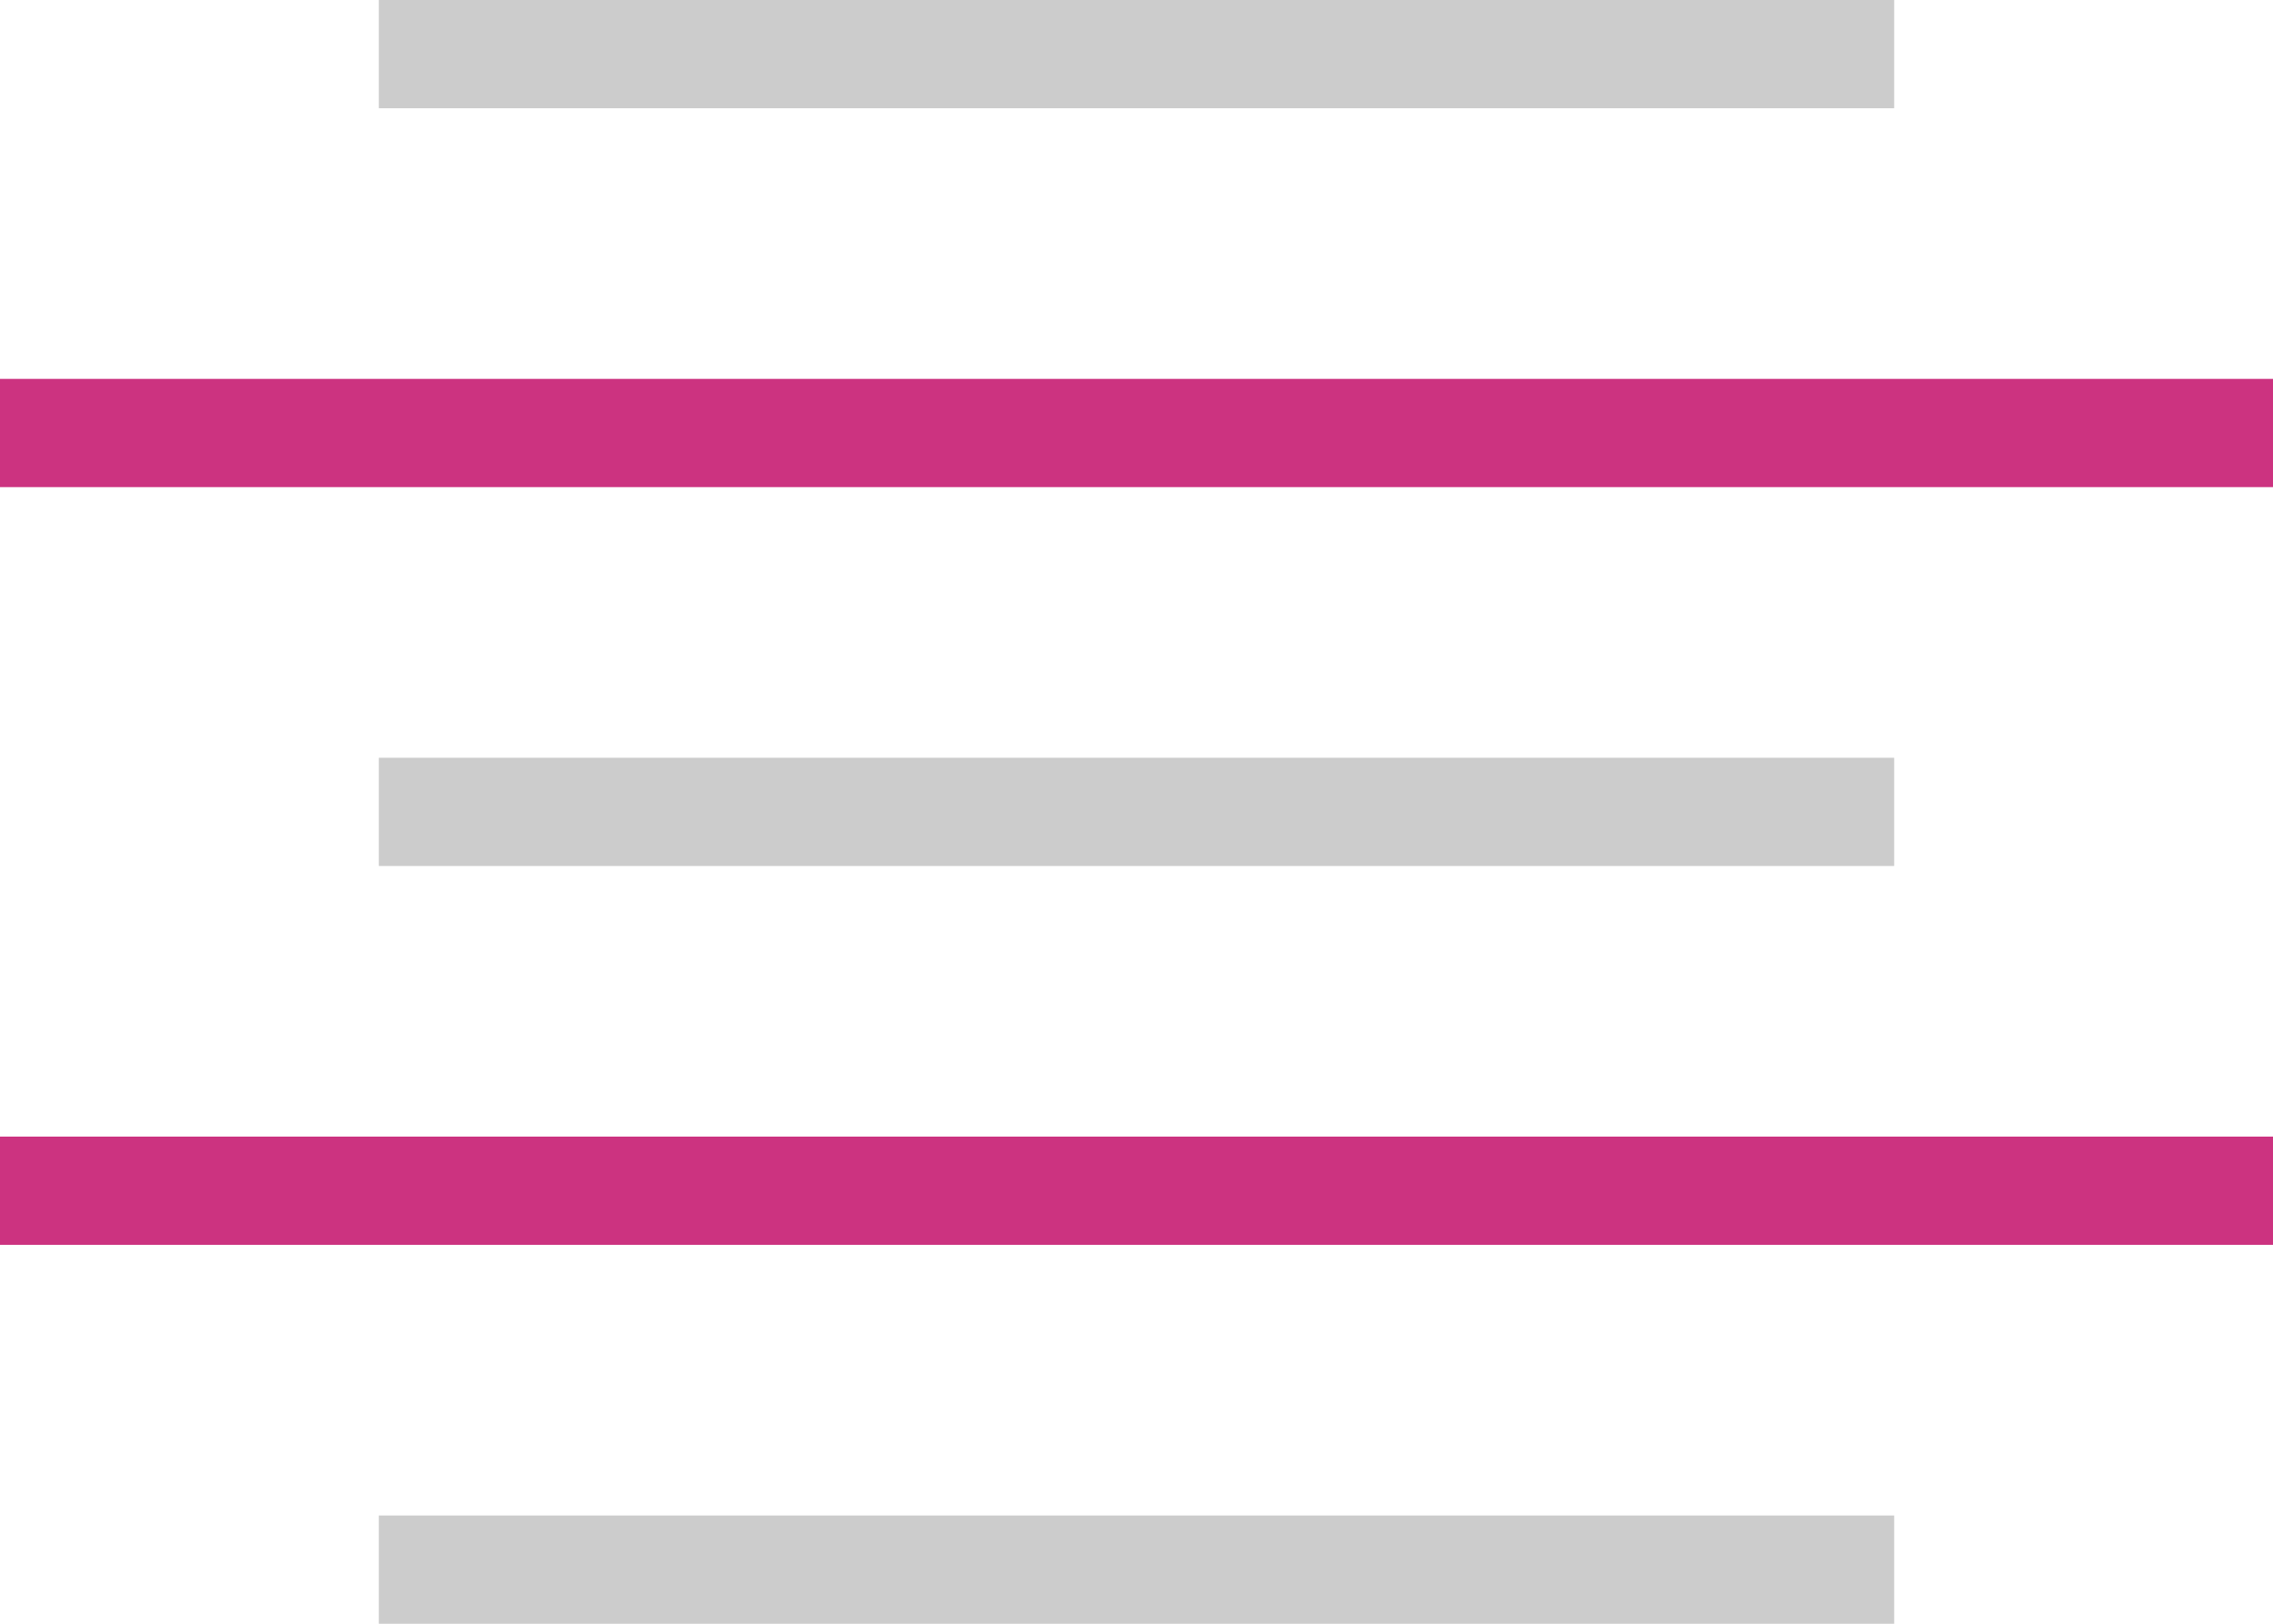 <?xml version="1.0" encoding="UTF-8"?>
<svg width="42px" height="30px" viewBox="0 0 42 30" version="1.1" xmlns="http://www.w3.org/2000/svg" xmlns:xlink="http://www.w3.org/1999/xlink">
    <!-- Generator: Sketch 51.3 (57544) - http://www.bohemiancoding.com/sketch -->
    <title>grid</title>
    <desc>Created with Sketch.</desc>
    <defs></defs>
    <g id="TYFY-docs" stroke="none" stroke-width="1" fill="none" fill-rule="evenodd">
        <g id="Home" transform="translate(-483, -490)">
            <g id="grid" transform="translate(483, 490)">
                <rect id="Rectangle-2" fill="#CCCCCC" x="7" y="0" width="28" height="2"></rect>
                <rect id="Rectangle-2-Copy-4" fill="#CC3380" x="0" y="7" width="42" height="2"></rect>
                <rect id="Rectangle-2-Copy-3" fill="#CCCCCC" x="7" y="14" width="28" height="2"></rect>
                <rect id="Rectangle-2-Copy-2" fill="#CC3380" x="0" y="21" width="42" height="2"></rect>
                <rect id="Rectangle-2-Copy" fill="#CCCCCC" x="7" y="28" width="28" height="2"></rect>
            </g>
        </g>
    </g>
</svg>